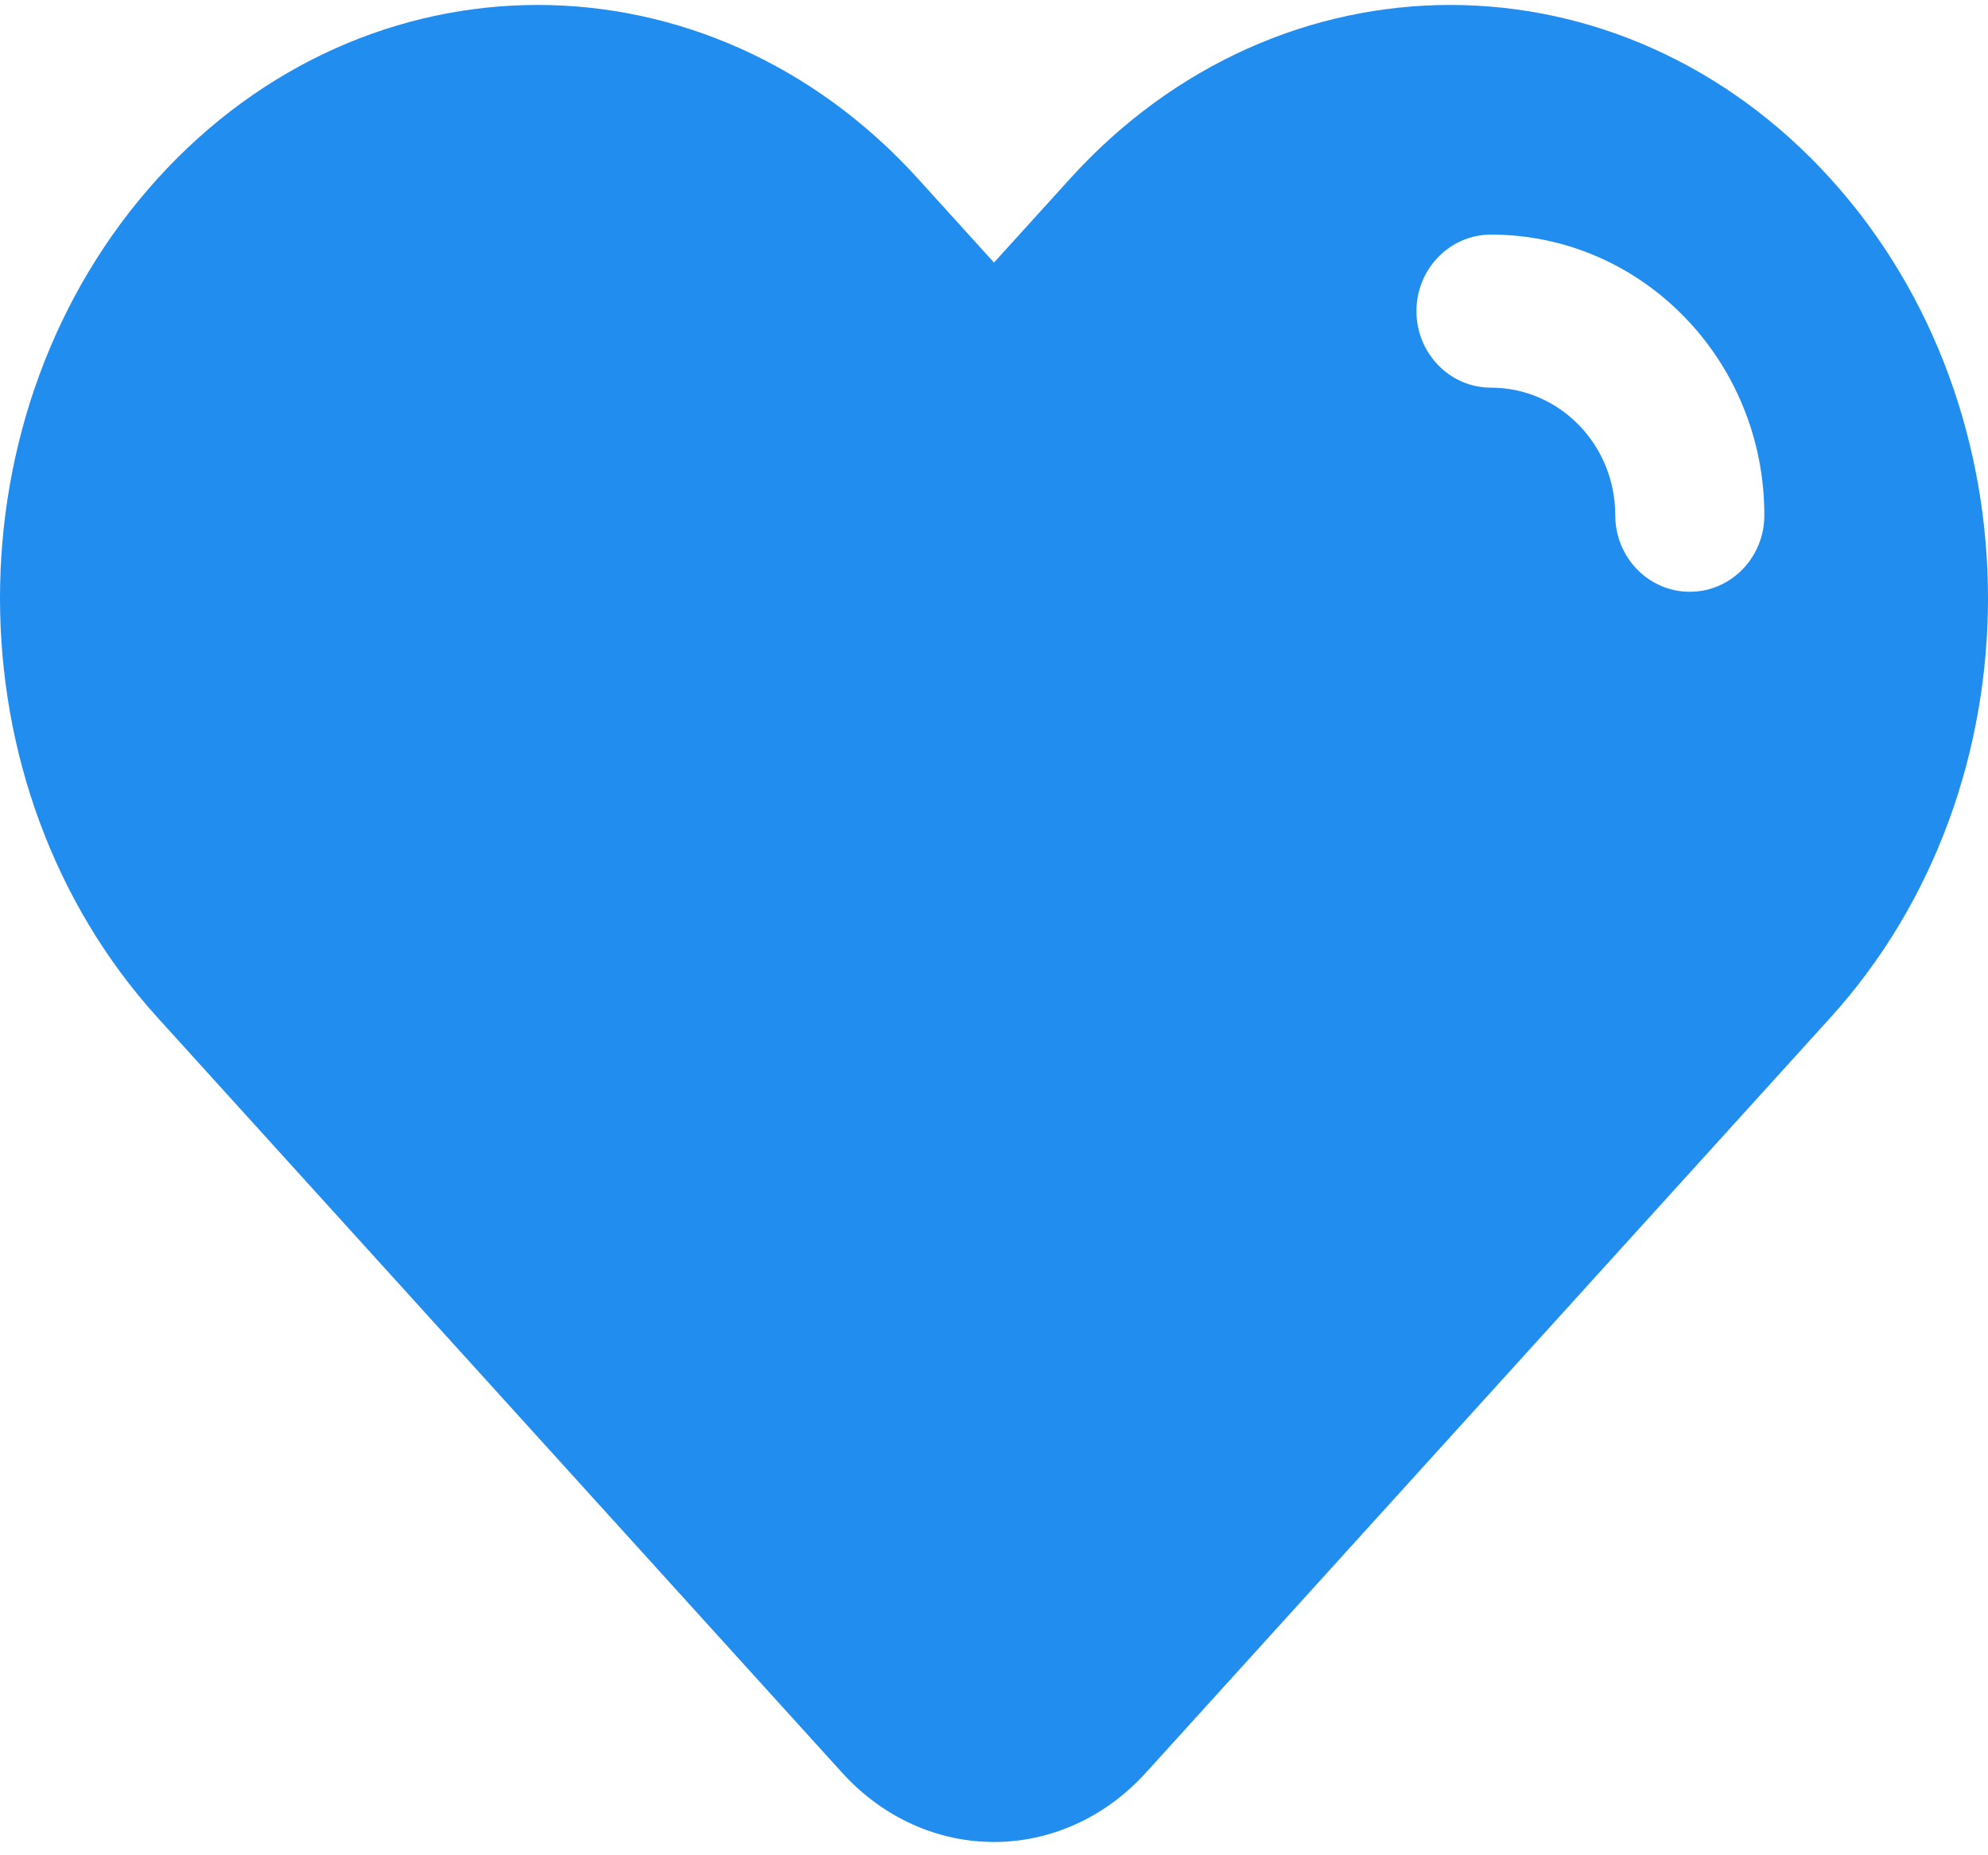 <svg width="120" height="112" viewBox="0 0 120 112" fill="none" xmlns="http://www.w3.org/2000/svg">
<path fill-rule="evenodd" clip-rule="evenodd" d="M60 15.851L64.59 10.787C77.266 -3.197 97.817 -3.197 110.493 10.787C123.169 24.771 123.169 47.443 110.493 61.426L69.181 107.002C64.11 112.596 55.89 112.596 50.819 107.002L9.507 61.426C-3.169 47.443 -3.169 24.771 9.507 10.787C22.183 -3.197 42.734 -3.197 55.41 10.787L60 15.851ZM90 14.162C87.515 14.162 85.5 16.23 85.5 18.782C85.5 21.334 87.515 23.403 90 23.403C94.142 23.403 97.5 26.851 97.5 31.104C97.5 33.656 99.515 35.725 102 35.725C104.485 35.725 106.5 33.656 106.5 31.104C106.5 21.747 99.113 14.162 90 14.162Z" fill="#208DEF"/>
</svg>
